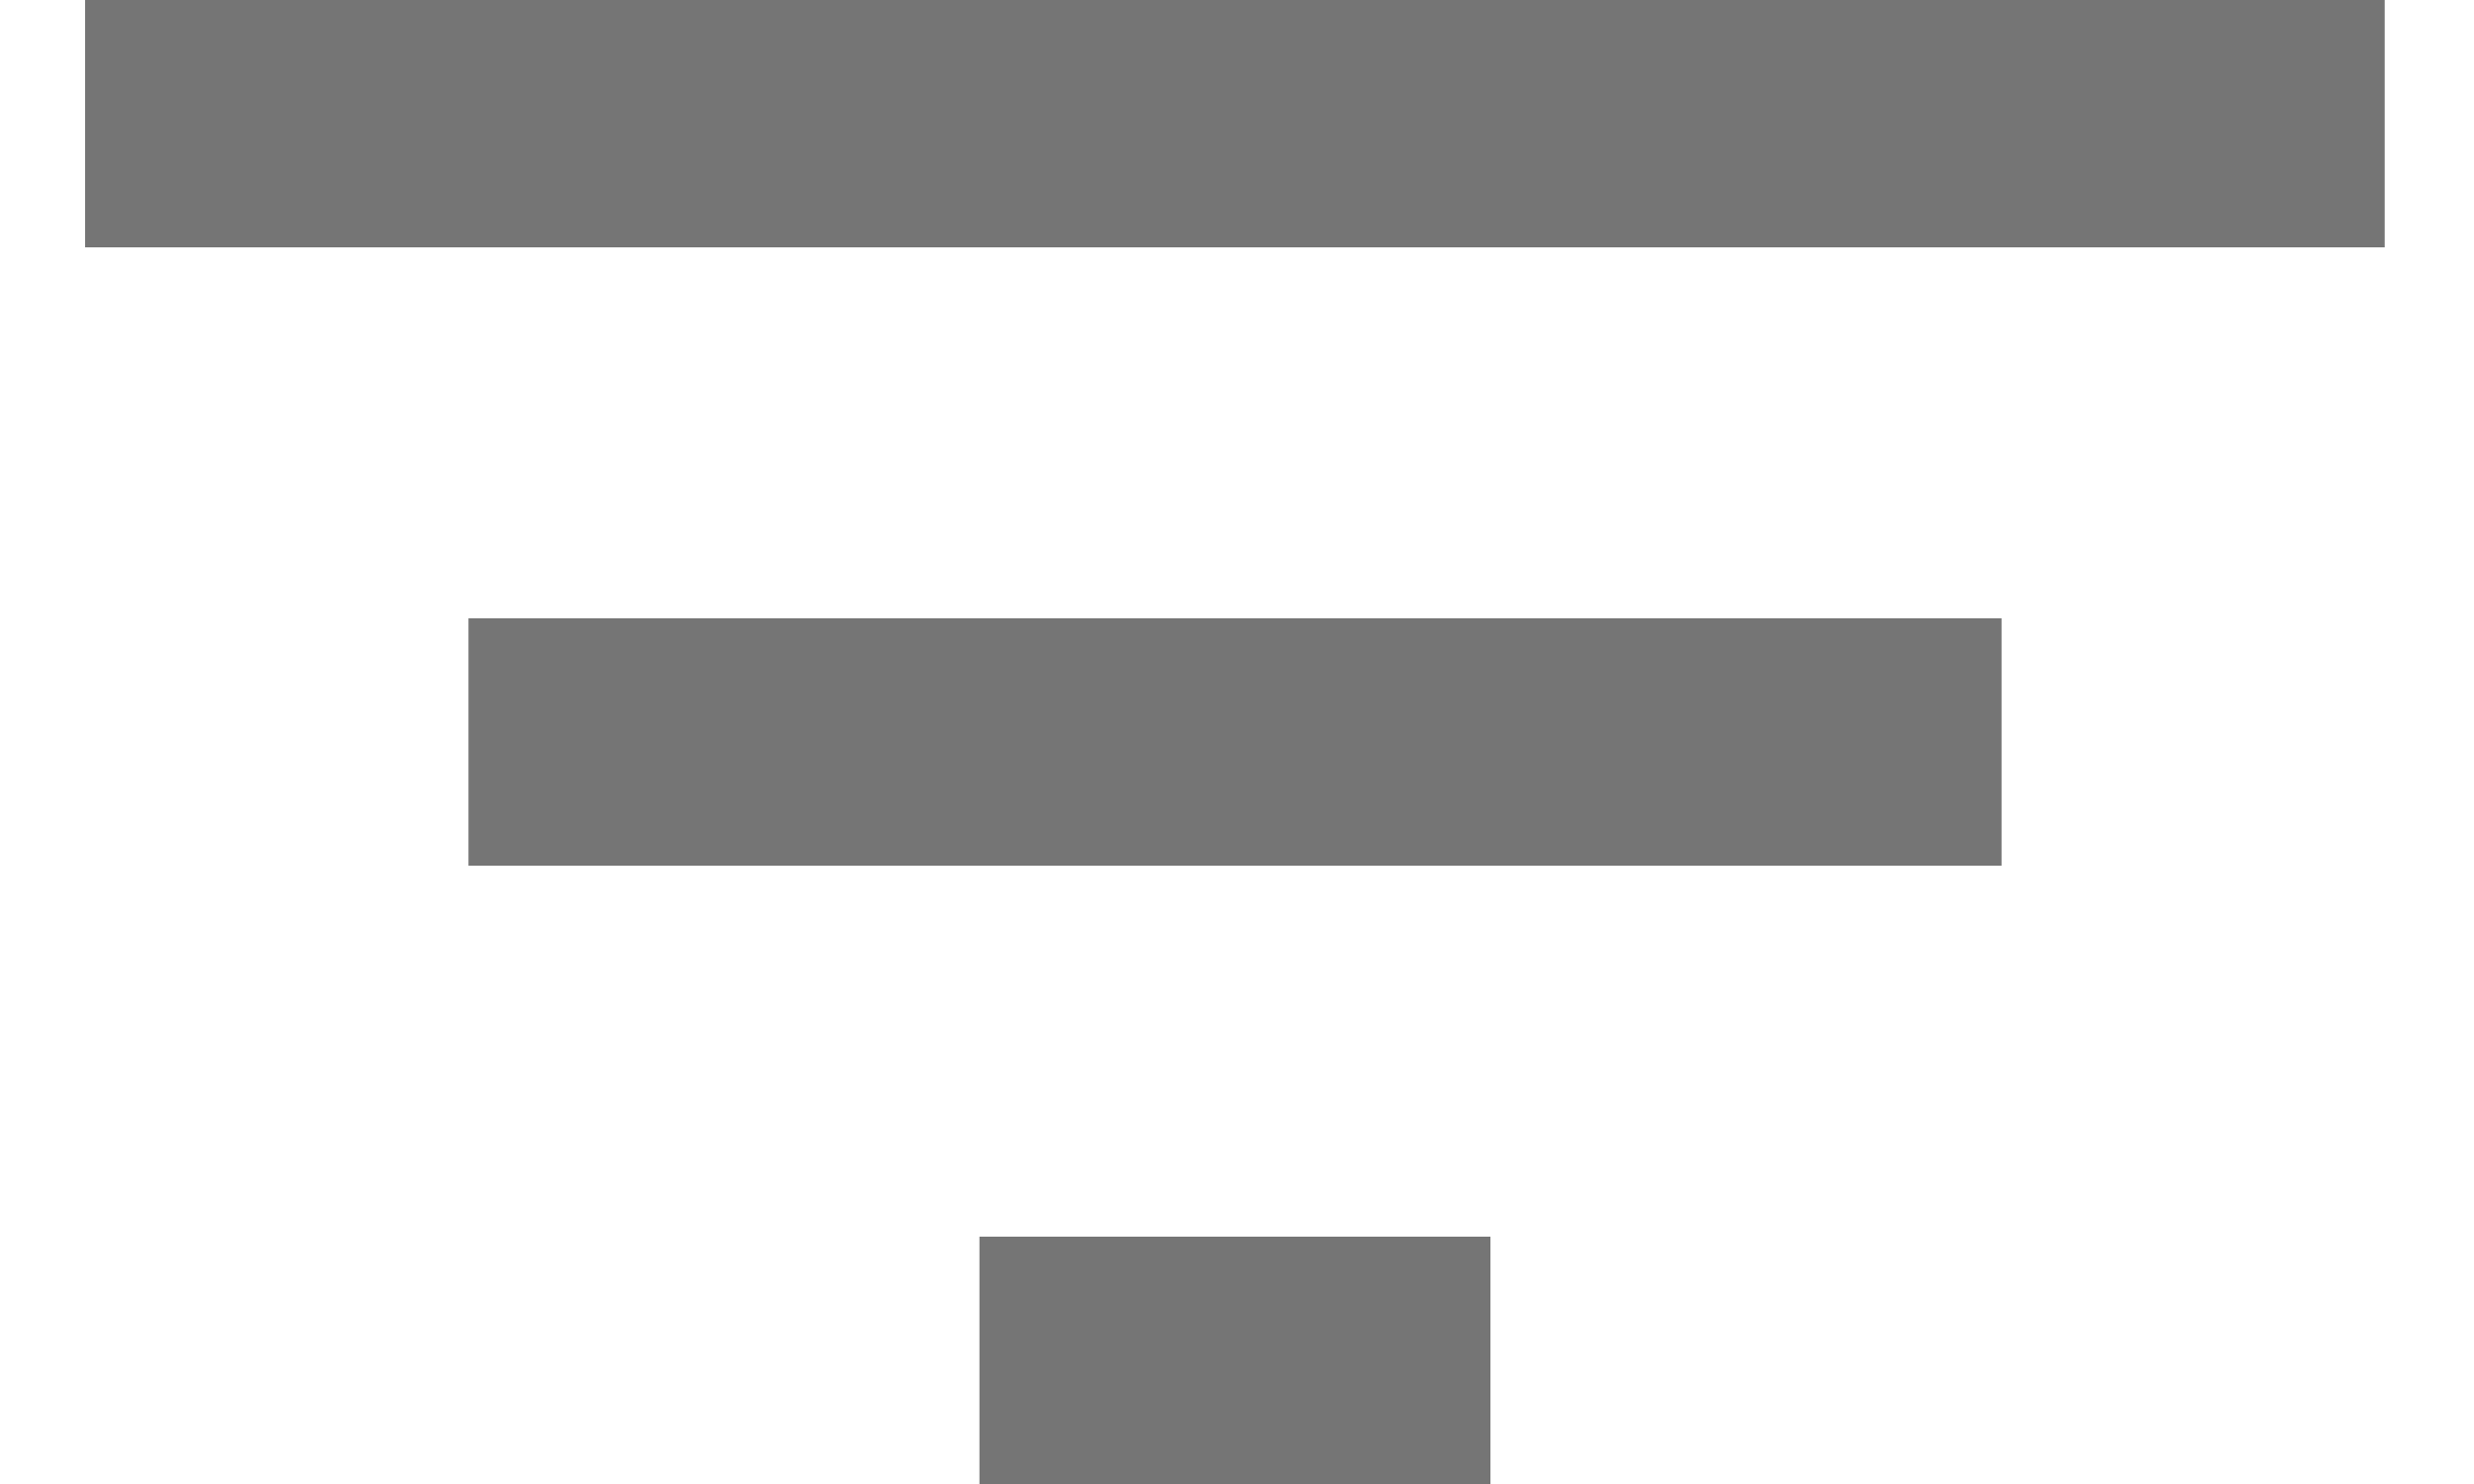 <svg width="20" height="12" viewBox="0 0 20 12" fill="none" xmlns="http://www.w3.org/2000/svg">
<path d="M12.049 12H7.918V10H12.049V12ZM16.181 5V7H3.787V5H16.181ZM19.278 2H0.688V0H19.278V2Z" fill="black" fill-opacity="0.54"/>
</svg>
